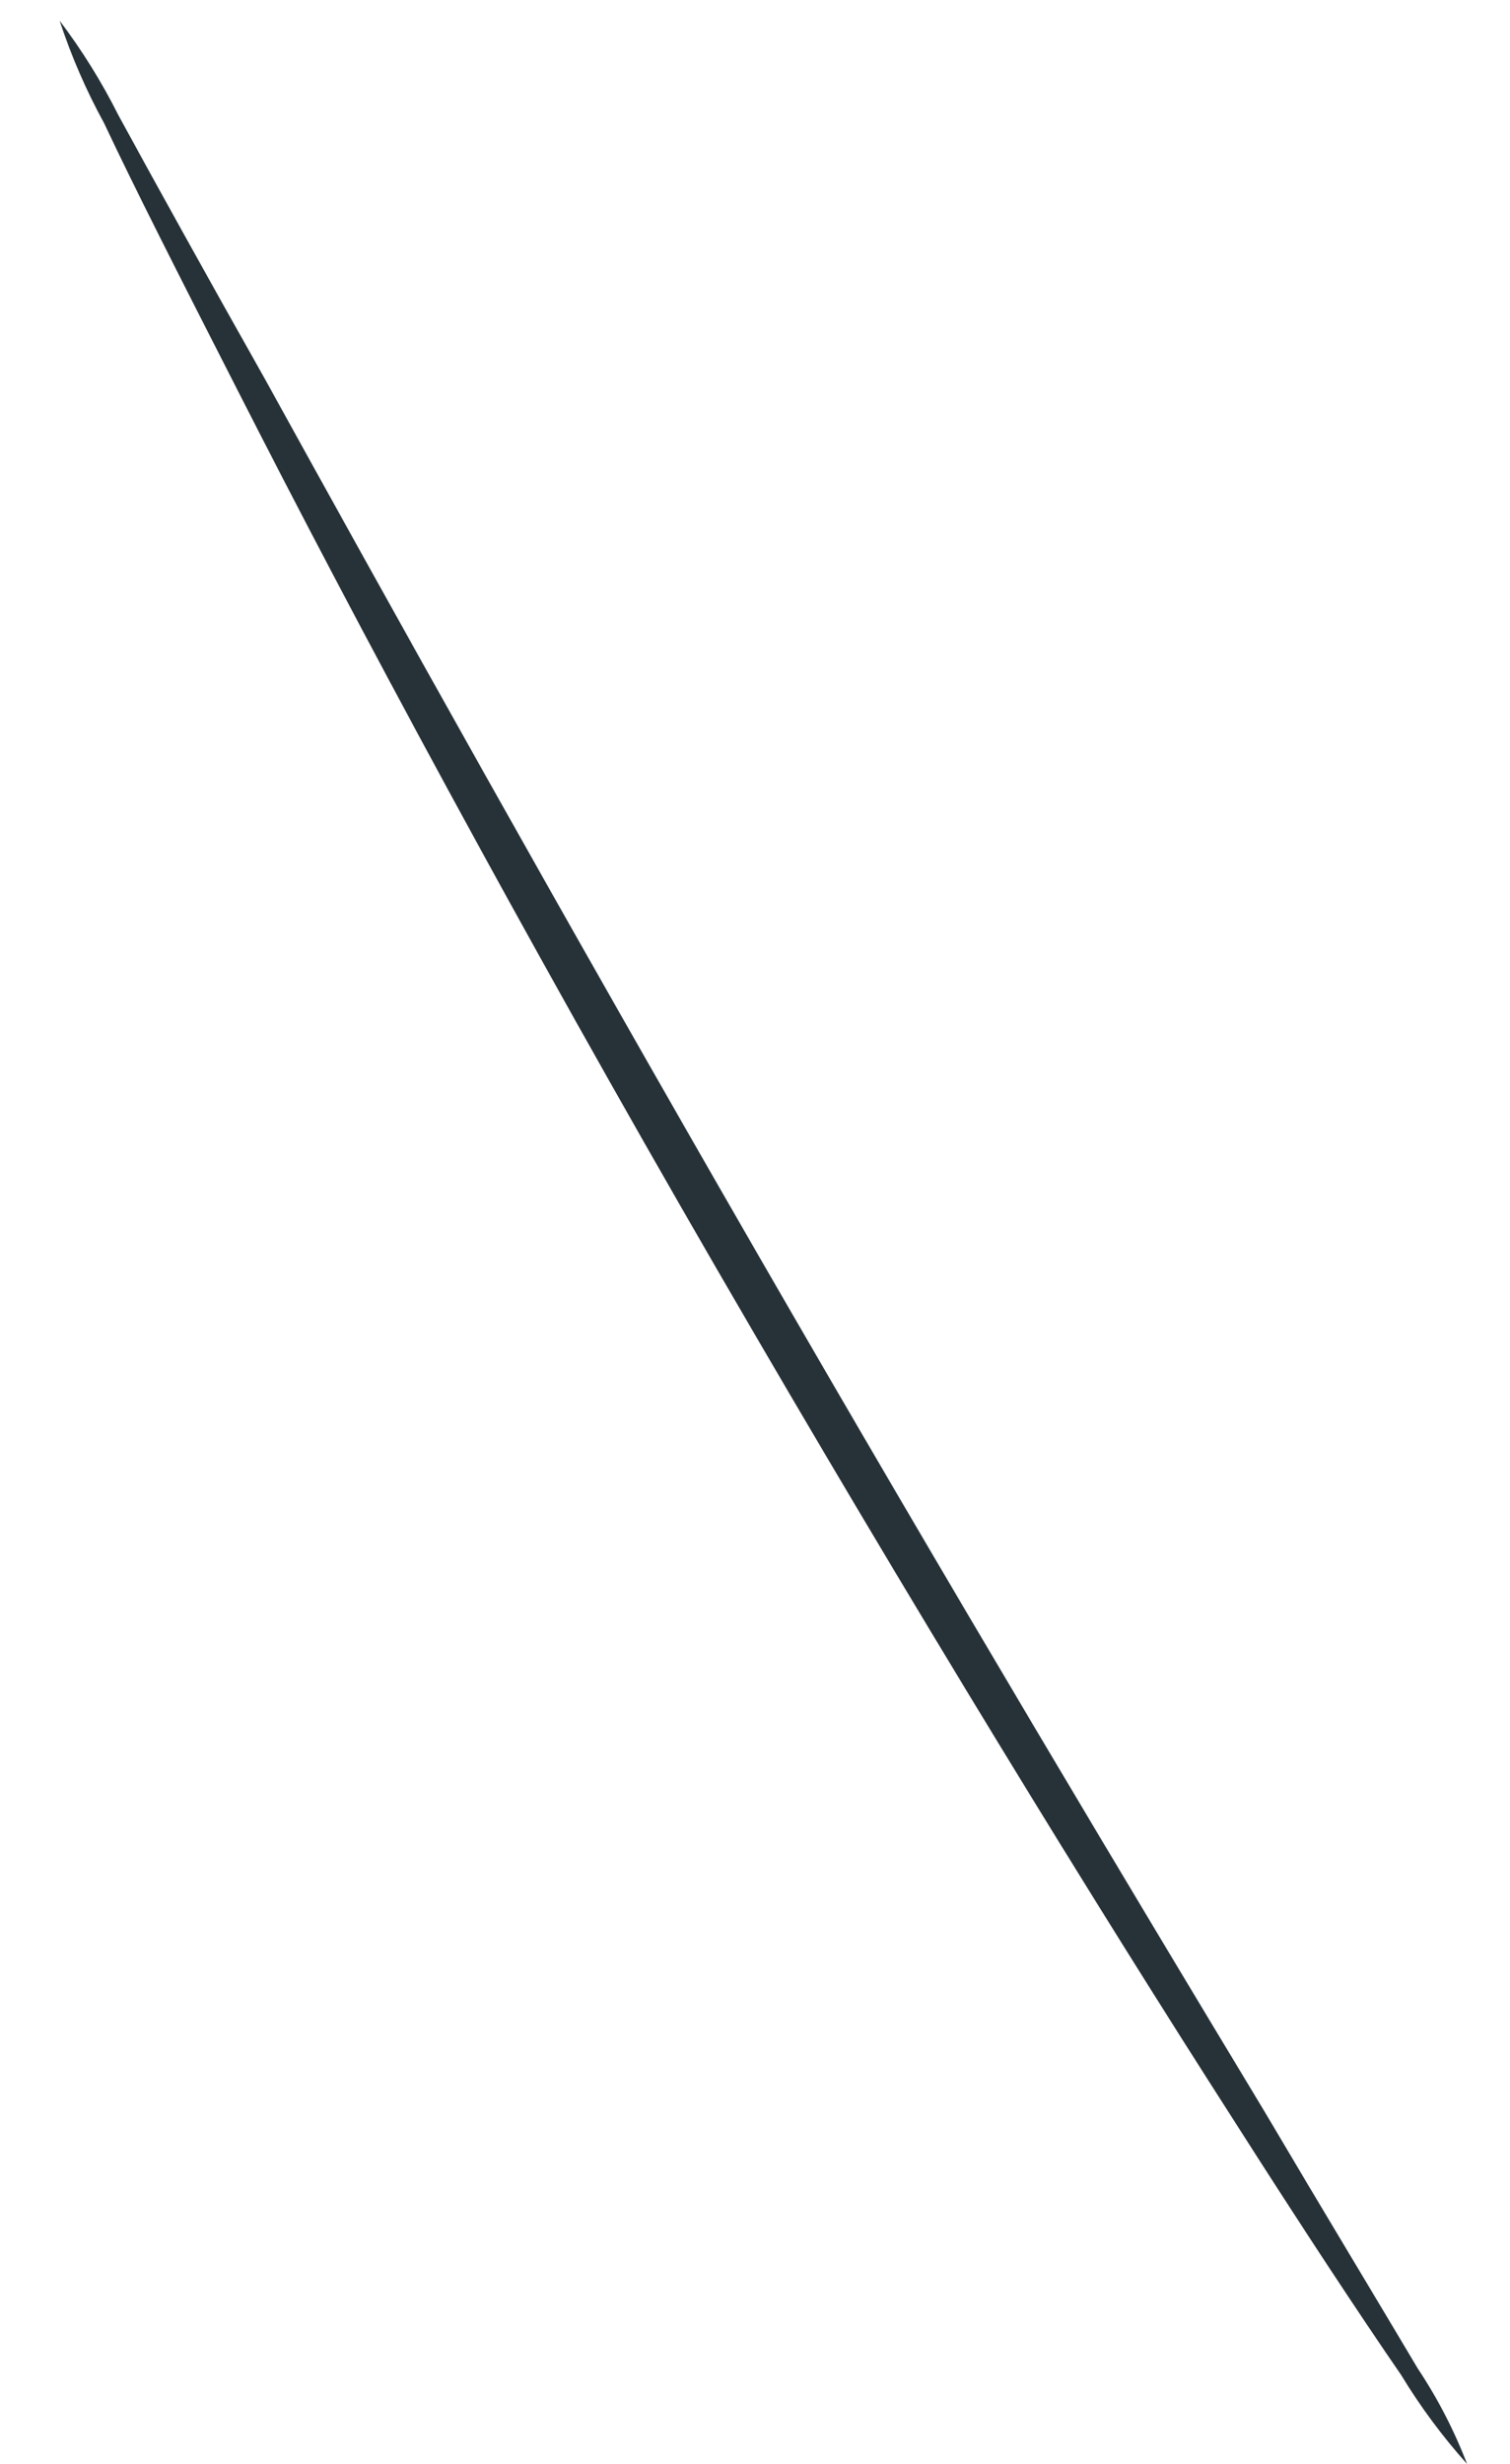 <?xml version="1.0" encoding="UTF-8" standalone="no"?><svg width='19' height='31' viewBox='0 0 19 31' fill='none' xmlns='http://www.w3.org/2000/svg'>
<path d='M18.46 31C18.149 30.653 17.871 30.278 17.63 29.88C17.12 29.14 16.4 28.05 15.54 26.7C13.8 23.99 11.47 20.2 9.01 15.95C6.55 11.7 4.45 7.78 3.01 4.95C2.28 3.52 1.69 2.36 1.31 1.55C1.084 1.138 0.897 0.706 0.75 0.26C1.033 0.633 1.28 1.032 1.49 1.45C1.97 2.33 2.59 3.45 3.34 4.78C4.89 7.59 7.05 11.47 9.5 15.72C11.95 19.97 14.23 23.78 15.89 26.53C16.67 27.85 17.33 28.94 17.84 29.8C18.09 30.176 18.298 30.578 18.46 31Z' fill='#263238'/>
</svg>

